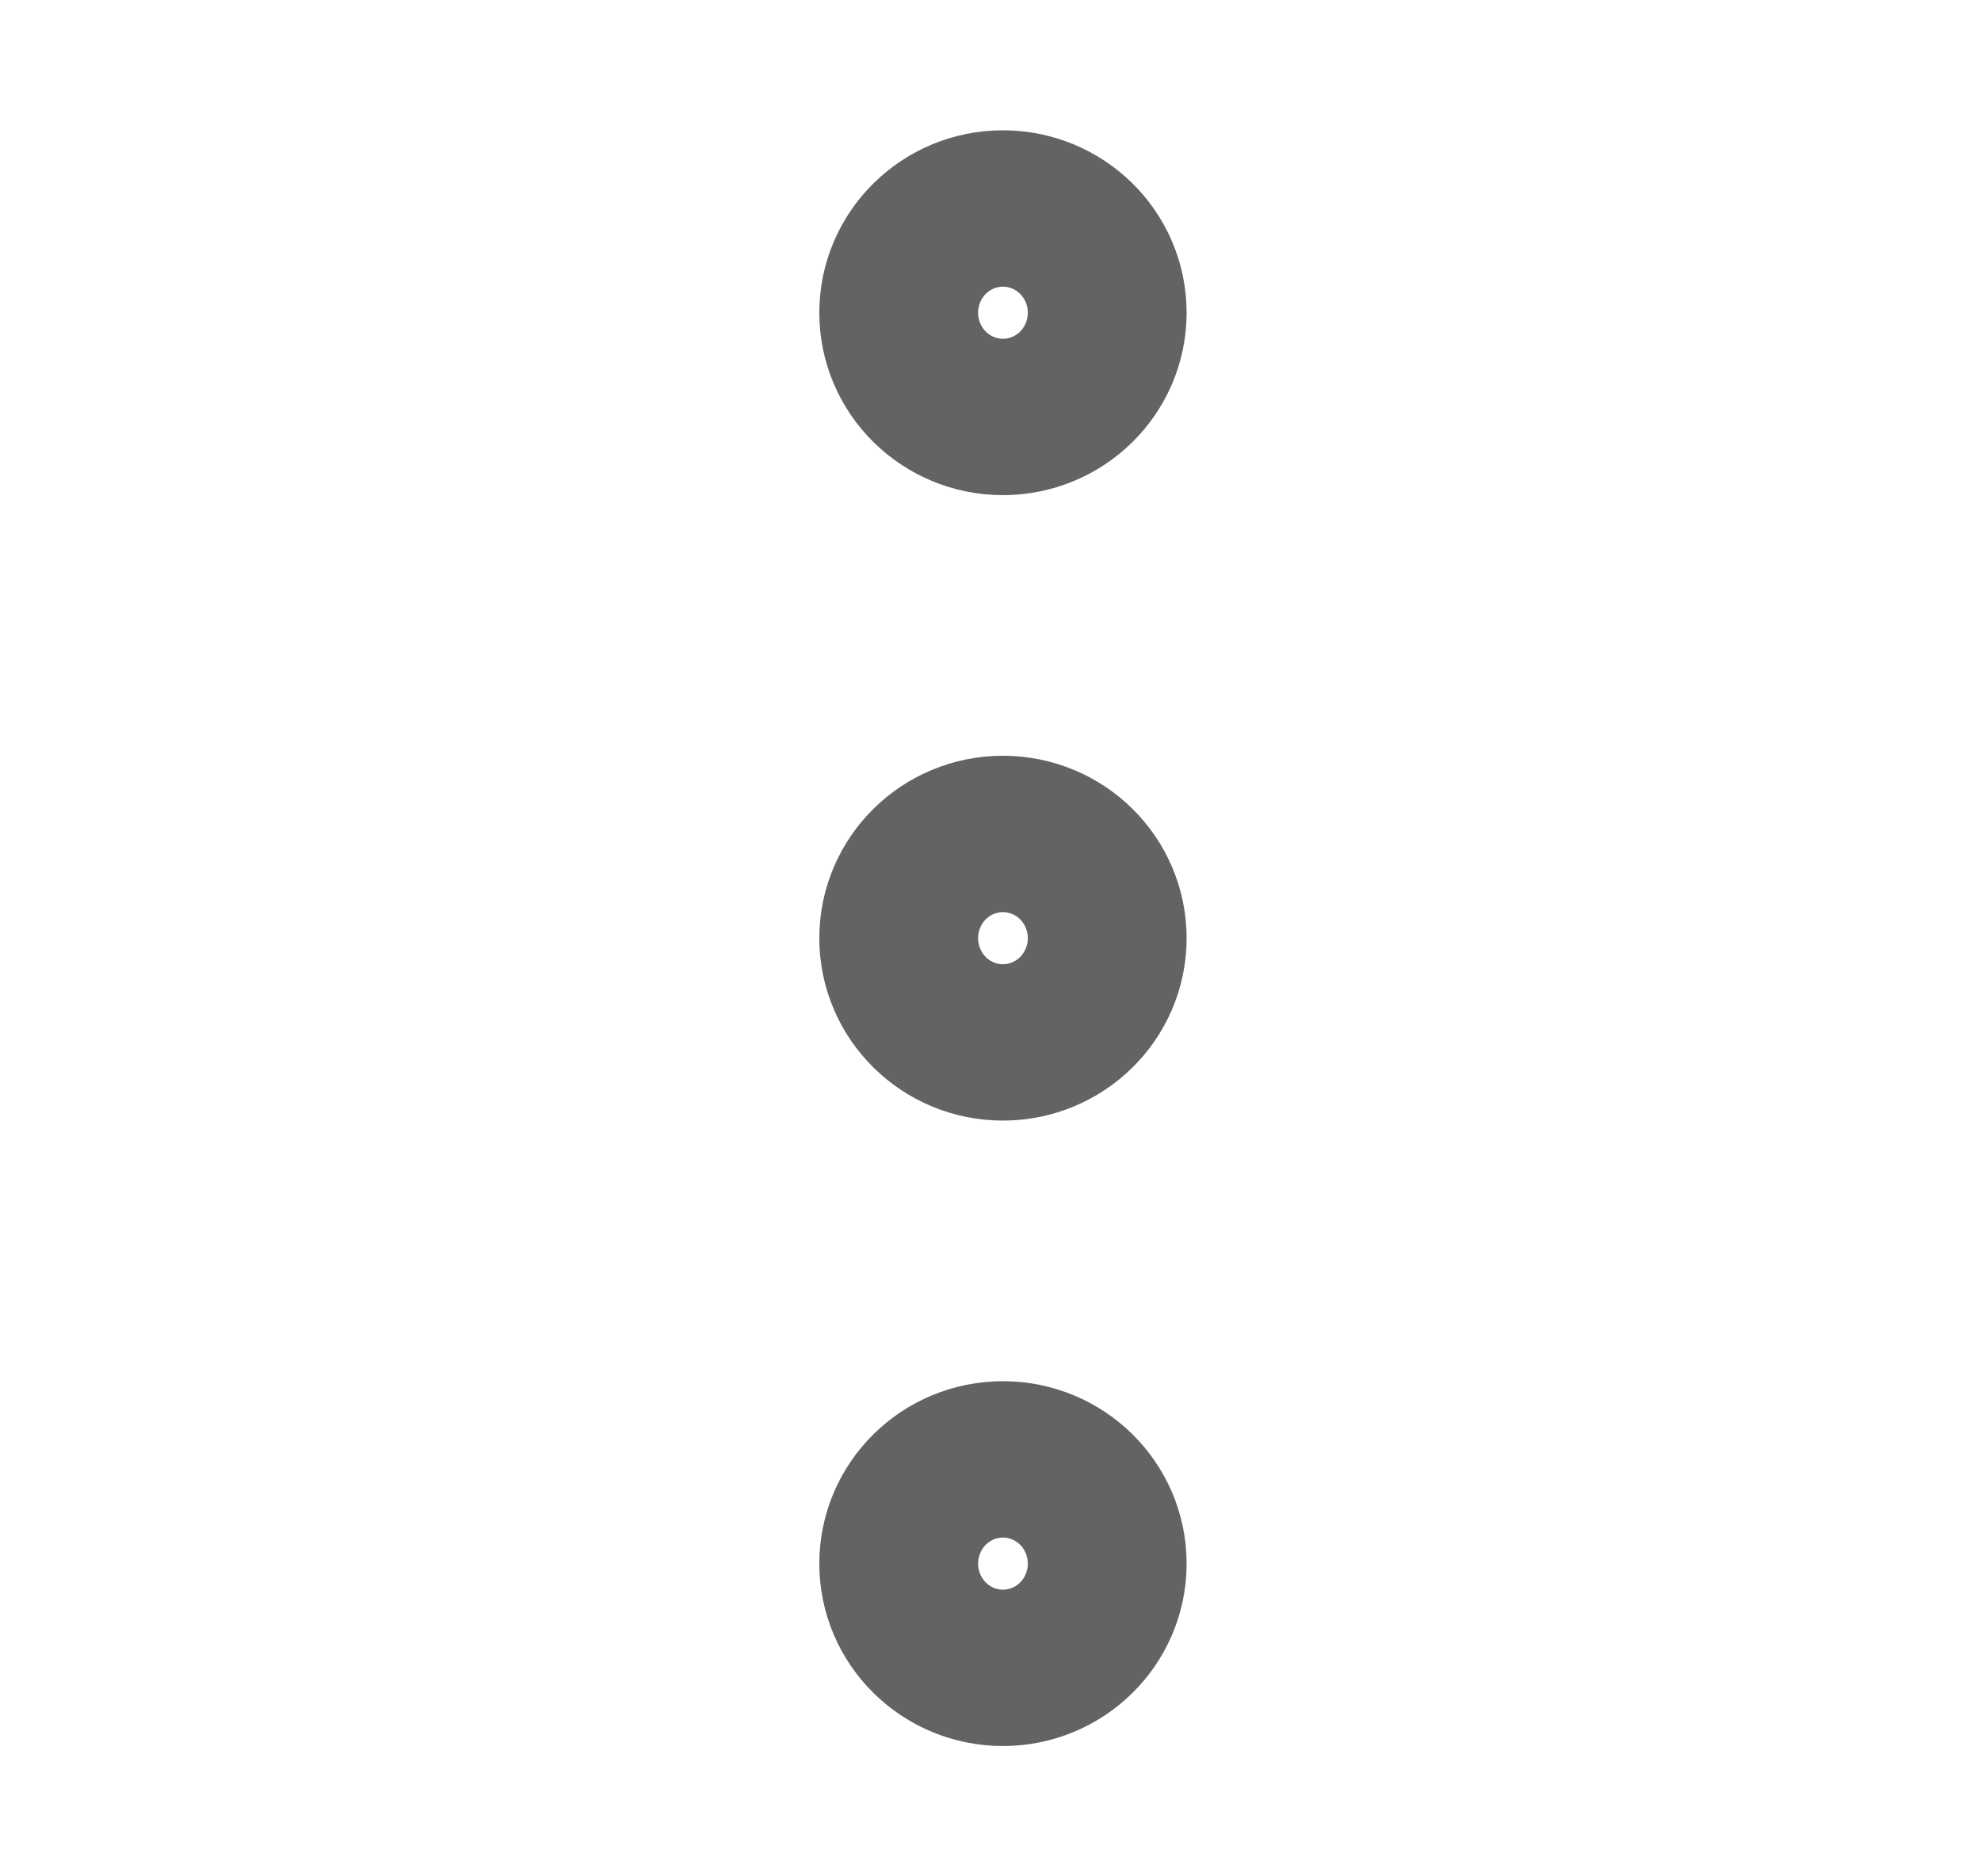 <svg width="19" height="18" viewBox="0 0 19 18" fill="none" xmlns="http://www.w3.org/2000/svg">
<path d="M8.858 3C8.858 3.414 9.199 3.75 9.619 3.75C10.04 3.75 10.381 3.414 10.381 3C10.381 2.586 10.04 2.25 9.619 2.25C9.199 2.25 8.858 2.586 8.858 3Z" stroke="#656262" stroke-width="2"/>
<path d="M8.858 9C8.858 9.414 9.199 9.75 9.619 9.75C10.04 9.75 10.381 9.414 10.381 9C10.381 8.586 10.04 8.25 9.619 8.25C9.199 8.25 8.858 8.586 8.858 9Z" stroke="#656262" stroke-width="2"/>
<path d="M8.858 15C8.858 15.414 9.199 15.75 9.619 15.75C10.04 15.75 10.381 15.414 10.381 15C10.381 14.586 10.04 14.25 9.619 14.25C9.199 14.25 8.858 14.586 8.858 15Z" stroke="#656262" stroke-width="2"/>
</svg>
